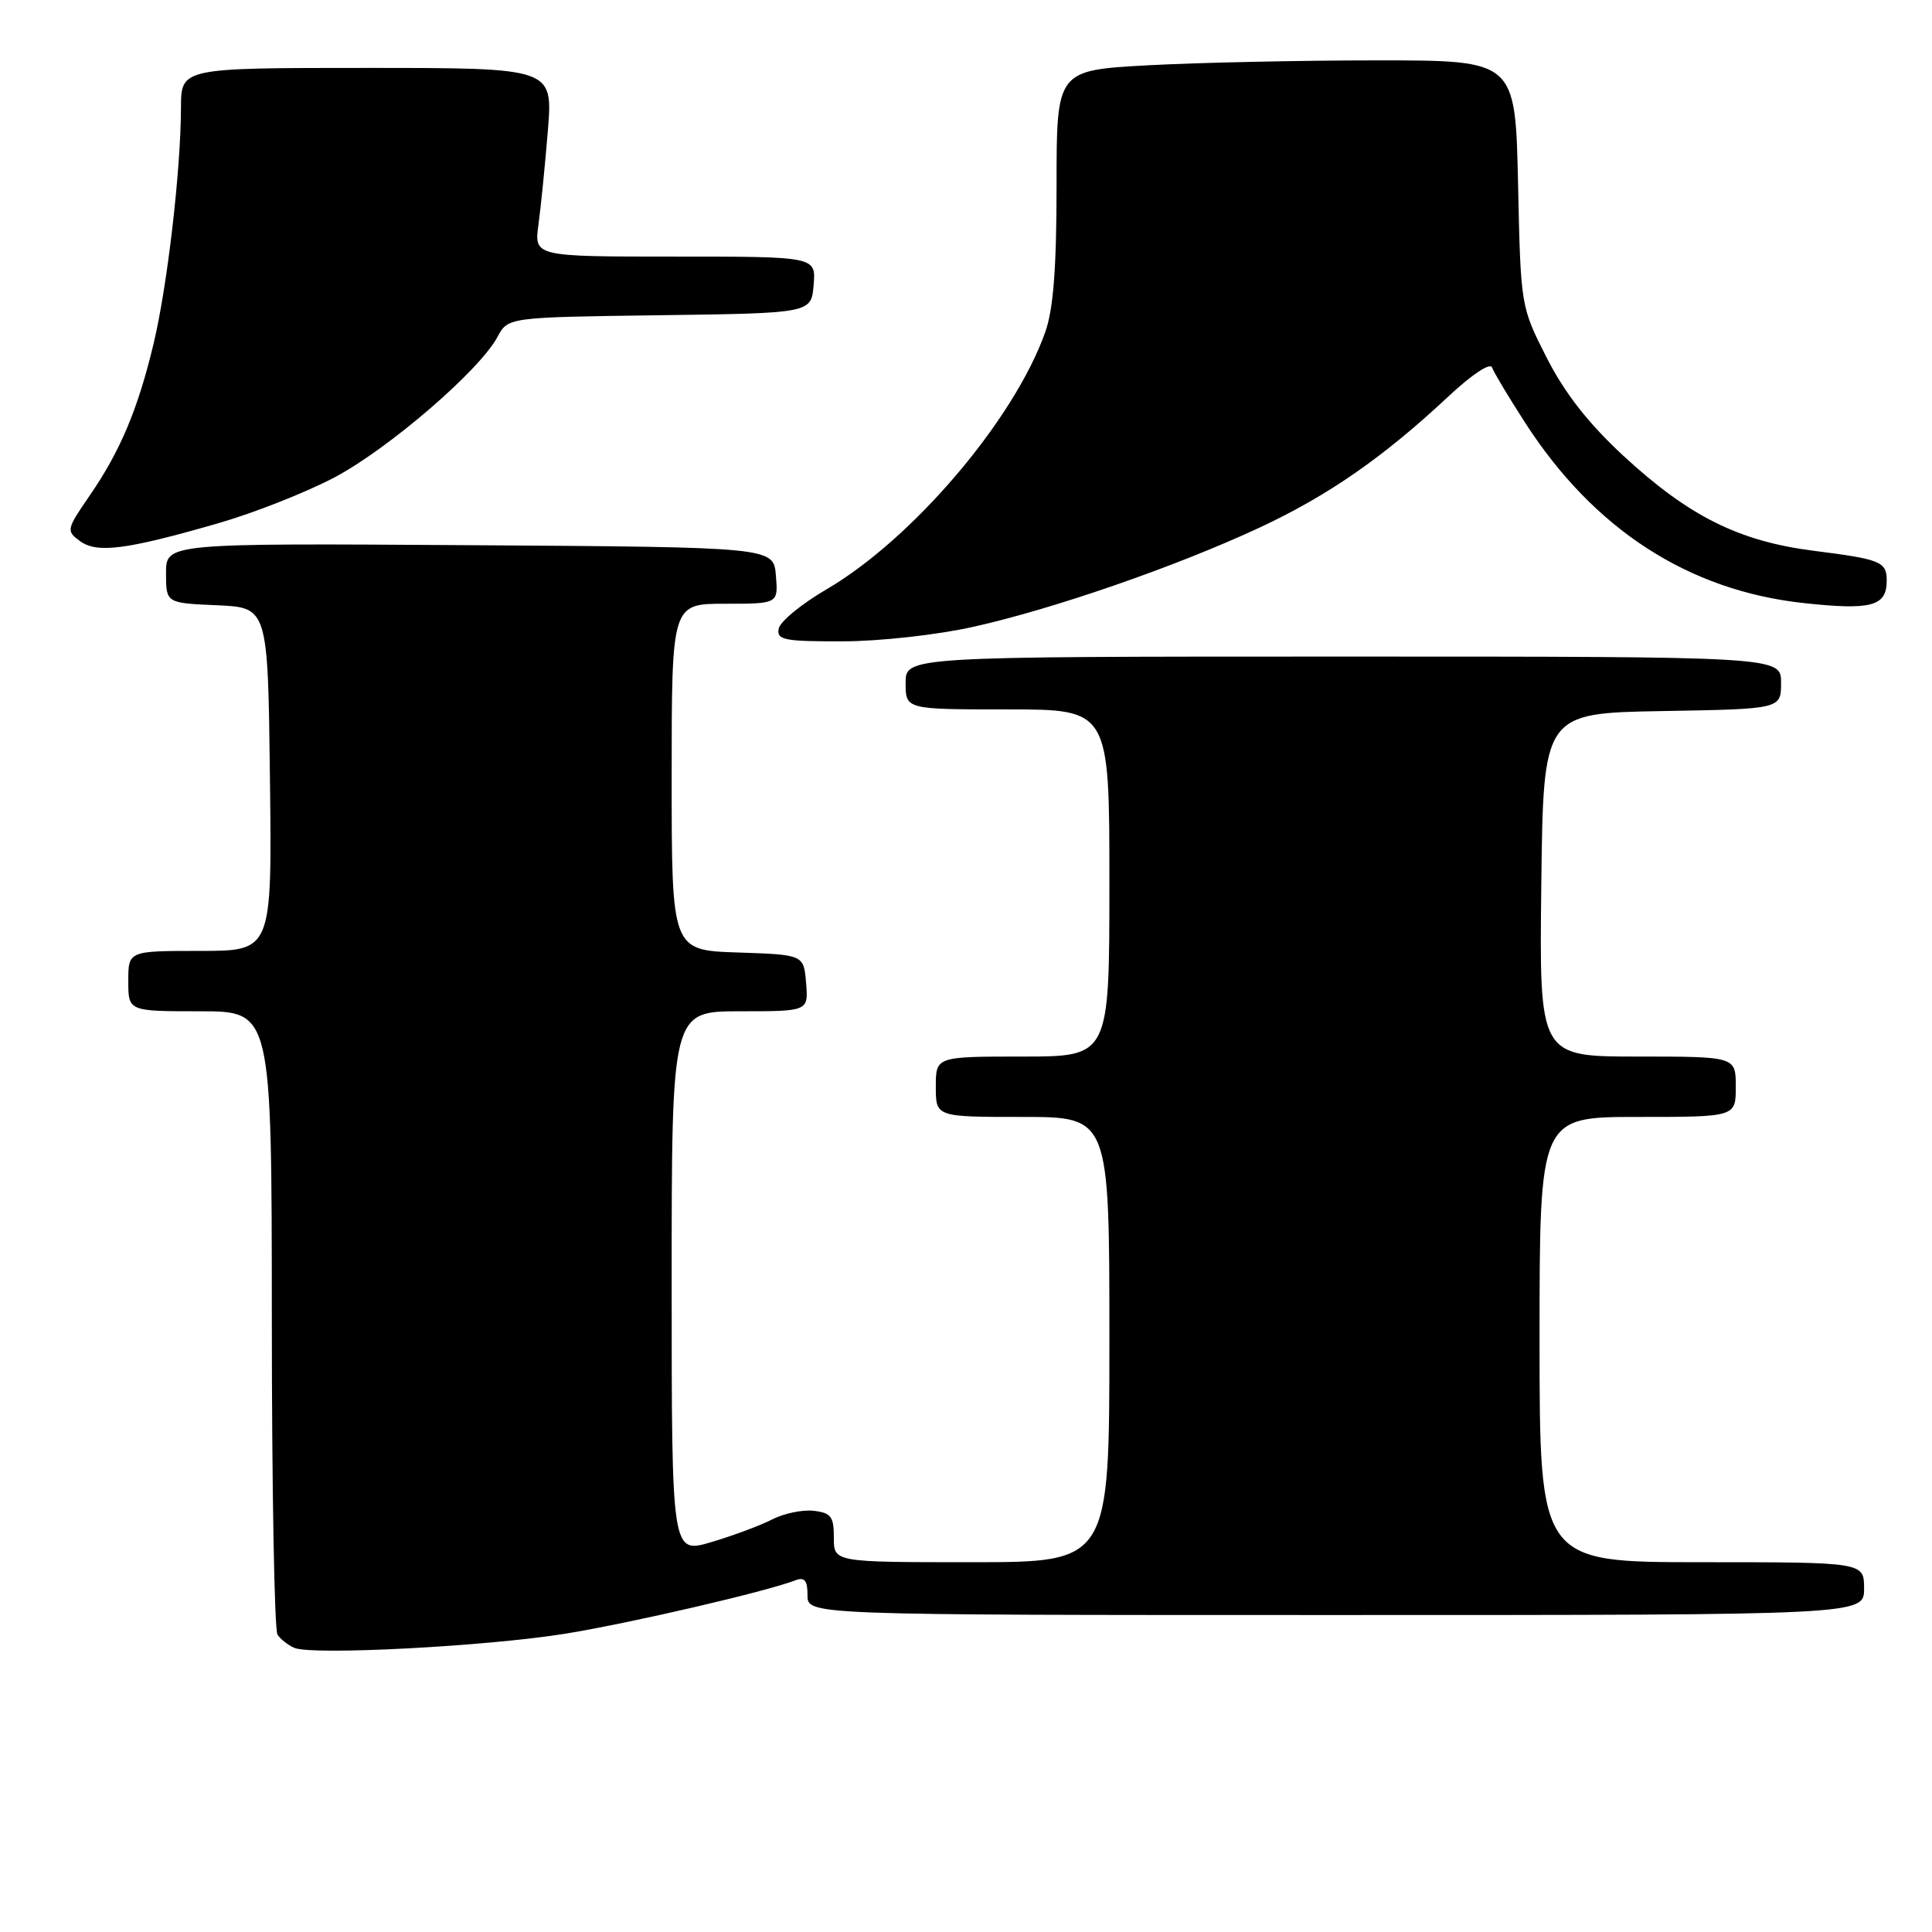 <?xml version="1.0" encoding="UTF-8" standalone="no"?>
<!DOCTYPE svg PUBLIC "-//W3C//DTD SVG 1.1//EN" "http://www.w3.org/Graphics/SVG/1.1/DTD/svg11.dtd" >
<svg xmlns="http://www.w3.org/2000/svg" xmlns:xlink="http://www.w3.org/1999/xlink" version="1.1" viewBox="0 0 256 256">
 <g >
 <path fill="currentColor"
d=" M 74.99 216.46 C 83.62 215.05 101.44 210.92 105.39 209.40 C 106.62 208.93 107.00 209.41 107.00 211.39 C 107.00 214.00 107.00 214.00 177.00 214.00 C 247.00 214.00 247.00 214.00 247.00 210.50 C 247.00 207.00 247.00 207.00 225.50 207.00 C 204.00 207.00 204.00 207.00 204.00 177.50 C 204.00 148.00 204.00 148.00 217.00 148.00 C 230.00 148.00 230.00 148.00 230.00 144.00 C 230.00 140.00 230.00 140.00 216.98 140.00 C 203.96 140.00 203.96 140.00 204.23 117.25 C 204.50 94.50 204.50 94.50 220.25 94.22 C 236.00 93.95 236.00 93.95 236.00 90.47 C 236.00 87.00 236.00 87.00 178.00 87.00 C 120.00 87.00 120.00 87.00 120.00 90.50 C 120.00 94.00 120.00 94.00 133.50 94.00 C 147.00 94.00 147.00 94.00 147.00 117.00 C 147.00 140.00 147.00 140.00 135.50 140.00 C 124.00 140.00 124.00 140.00 124.00 144.00 C 124.00 148.00 124.00 148.00 135.50 148.00 C 147.00 148.00 147.00 148.00 147.00 177.50 C 147.00 207.00 147.00 207.00 128.74 207.00 C 110.48 207.00 110.48 207.00 110.49 203.75 C 110.50 200.96 110.12 200.46 107.82 200.19 C 106.34 200.02 103.87 200.53 102.32 201.33 C 100.77 202.13 97.14 203.48 94.25 204.34 C 89.00 205.89 89.00 205.89 89.00 169.95 C 89.00 134.00 89.00 134.00 98.06 134.00 C 107.12 134.00 107.12 134.00 106.81 130.25 C 106.50 126.50 106.50 126.50 97.75 126.21 C 89.00 125.92 89.00 125.92 89.00 102.96 C 89.00 80.00 89.00 80.00 96.06 80.00 C 103.12 80.00 103.12 80.00 102.81 76.25 C 102.50 72.50 102.50 72.50 62.25 72.24 C 22.00 71.98 22.00 71.98 22.00 75.94 C 22.00 79.91 22.00 79.91 28.75 80.20 C 35.50 80.50 35.50 80.50 35.77 103.25 C 36.04 126.00 36.04 126.00 26.52 126.00 C 17.00 126.00 17.00 126.00 17.00 130.00 C 17.00 134.00 17.00 134.00 26.50 134.00 C 36.00 134.00 36.00 134.00 36.02 174.75 C 36.02 197.16 36.36 216.00 36.77 216.60 C 37.17 217.21 38.17 217.99 39.00 218.35 C 41.38 219.37 64.57 218.15 74.99 216.46 Z  M 129.00 83.05 C 139.67 80.67 155.95 75.02 166.94 69.89 C 176.00 65.66 183.29 60.60 191.90 52.55 C 195.03 49.62 197.47 48.00 197.71 48.70 C 197.94 49.35 199.93 52.67 202.12 56.06 C 211.24 70.18 223.73 78.25 239.00 79.91 C 247.97 80.88 250.00 80.34 250.00 76.94 C 250.00 74.42 249.22 74.11 240.32 72.98 C 230.40 71.72 223.76 68.40 215.07 60.36 C 210.44 56.07 207.33 52.08 204.94 47.39 C 201.50 40.61 201.50 40.61 201.15 24.30 C 200.79 8.00 200.79 8.00 182.55 8.00 C 172.52 8.00 158.84 8.29 152.16 8.65 C 140.00 9.31 140.00 9.31 140.00 24.53 C 140.00 35.48 139.58 40.94 138.51 43.98 C 134.42 55.57 120.94 71.42 109.50 78.10 C 106.21 80.02 103.36 82.36 103.18 83.30 C 102.89 84.80 103.90 85.00 111.68 84.98 C 116.62 84.97 124.24 84.12 129.00 83.05 Z  M 28.96 69.32 C 33.62 67.98 40.49 65.27 44.24 63.30 C 51.39 59.55 63.55 49.09 65.92 44.64 C 67.32 42.04 67.32 42.04 87.41 41.77 C 107.50 41.50 107.50 41.50 107.81 37.75 C 108.12 34.00 108.12 34.00 89.45 34.00 C 70.77 34.00 70.77 34.00 71.35 29.75 C 71.67 27.41 72.23 21.79 72.60 17.25 C 73.26 9.00 73.26 9.00 48.63 9.00 C 24.00 9.00 24.00 9.00 23.98 14.25 C 23.96 22.55 22.18 37.86 20.36 45.50 C 18.28 54.21 15.94 59.78 11.86 65.70 C 8.80 70.15 8.76 70.35 10.60 71.70 C 12.86 73.35 16.73 72.85 28.96 69.32 Z "/>
</g>
</svg>